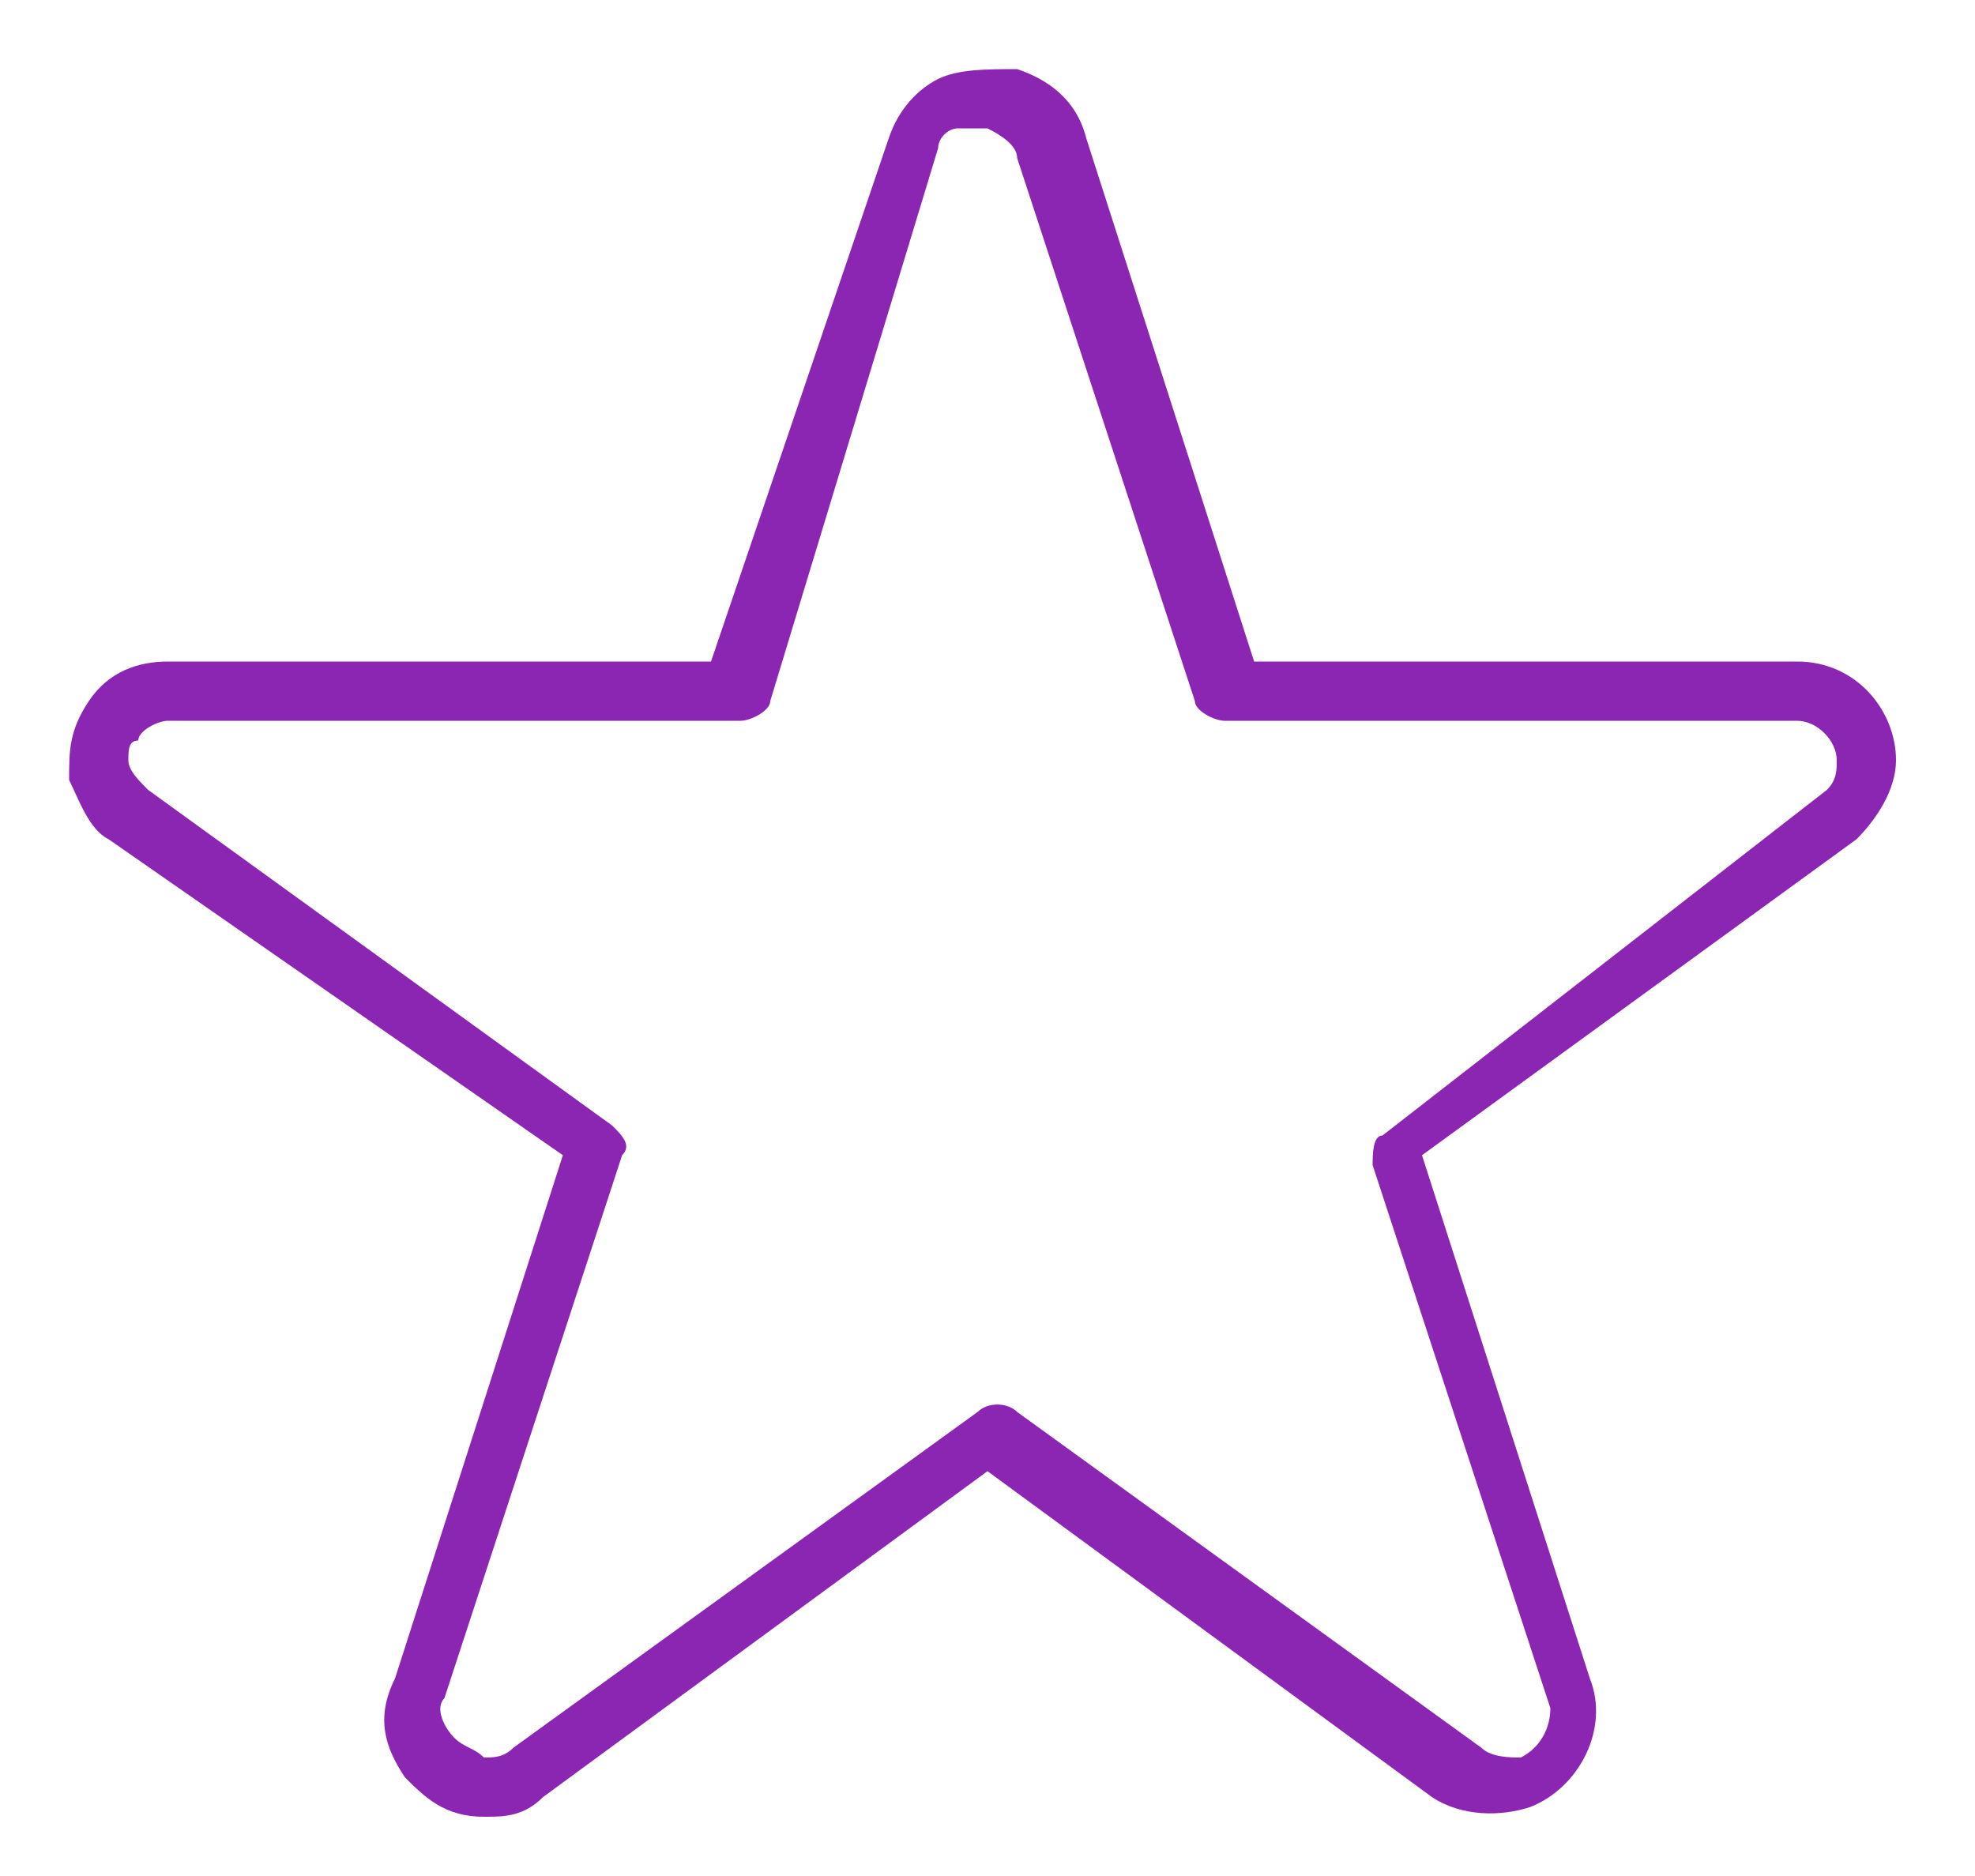 <?xml version="1.0" encoding="utf-8"?>
<!-- Generator: Adobe Illustrator 22.0.1, SVG Export Plug-In . SVG Version: 6.00 Build 0)  -->
<svg version="1.1" id="Layer_1" xmlns="http://www.w3.org/2000/svg" xmlns:xlink="http://www.w3.org/1999/xlink" x="0px" y="0px"
	 width="20px" height="19px" viewBox="0 0 20 19" style="enable-background:new 0 0 20 19;" xml:space="preserve">
<style type="text/css">
	.st0{fill:#8B26B2;}
</style>
<g id="Layer_2_1_">
	<g id="Layer_1-2">
		<g id="Knowledge-base">
			<g>
				<path class="st0" d="M4.9,18.4L4.9,18.4c-0.4,0-0.6-0.2-0.8-0.4c-0.2-0.3-0.3-0.6-0.1-1l1.7-5.3L1.1,8.5
					C0.9,8.4,0.8,8.1,0.7,7.9c0-0.3,0-0.5,0.2-0.8s0.5-0.4,0.8-0.4h5.5L9,1.4c0.1-0.3,0.3-0.5,0.5-0.6s0.5-0.1,0.8-0.1
					C10.6,0.8,10.9,1,11,1.4l1.7,5.3h5.5c0.6,0,1,0.5,1,1c0,0.3-0.2,0.6-0.4,0.8l0,0l-4.4,3.2l1.7,5.3c0.2,0.5-0.1,1.1-0.6,1.3
					c-0.3,0.1-0.7,0.1-1-0.1L10,14.9l-4.5,3.3C5.3,18.4,5.1,18.4,4.9,18.4z M1.7,7.3c-0.1,0-0.3,0.1-0.3,0.2c-0.1,0-0.1,0.1-0.1,0.2
					S1.4,7.9,1.5,8l4.7,3.4c0.1,0.1,0.2,0.2,0.1,0.3l-1.8,5.5c-0.1,0.1,0,0.3,0.1,0.4s0.2,0.1,0.3,0.2c0.1,0,0.2,0,0.3-0.1l4.7-3.4
					c0.1-0.1,0.3-0.1,0.4,0l4.7,3.4c0.1,0.1,0.3,0.1,0.4,0.1c0.2-0.1,0.3-0.3,0.3-0.5l-1.8-5.5c0-0.1,0-0.3,0.1-0.3L18.5,8l0,0
					c0.1-0.1,0.1-0.2,0.1-0.3c0-0.2-0.2-0.4-0.4-0.4h-5.8c-0.1,0-0.3-0.1-0.3-0.2l-1.8-5.5c0-0.1-0.1-0.2-0.3-0.3
					c-0.1,0-0.2,0-0.3,0S9.5,1.4,9.5,1.5L7.8,7.1c0,0.1-0.2,0.2-0.3,0.2C7.5,7.3,1.7,7.3,1.7,7.3z"/>
			</g>
		</g>
	</g>
</g>
</svg>
